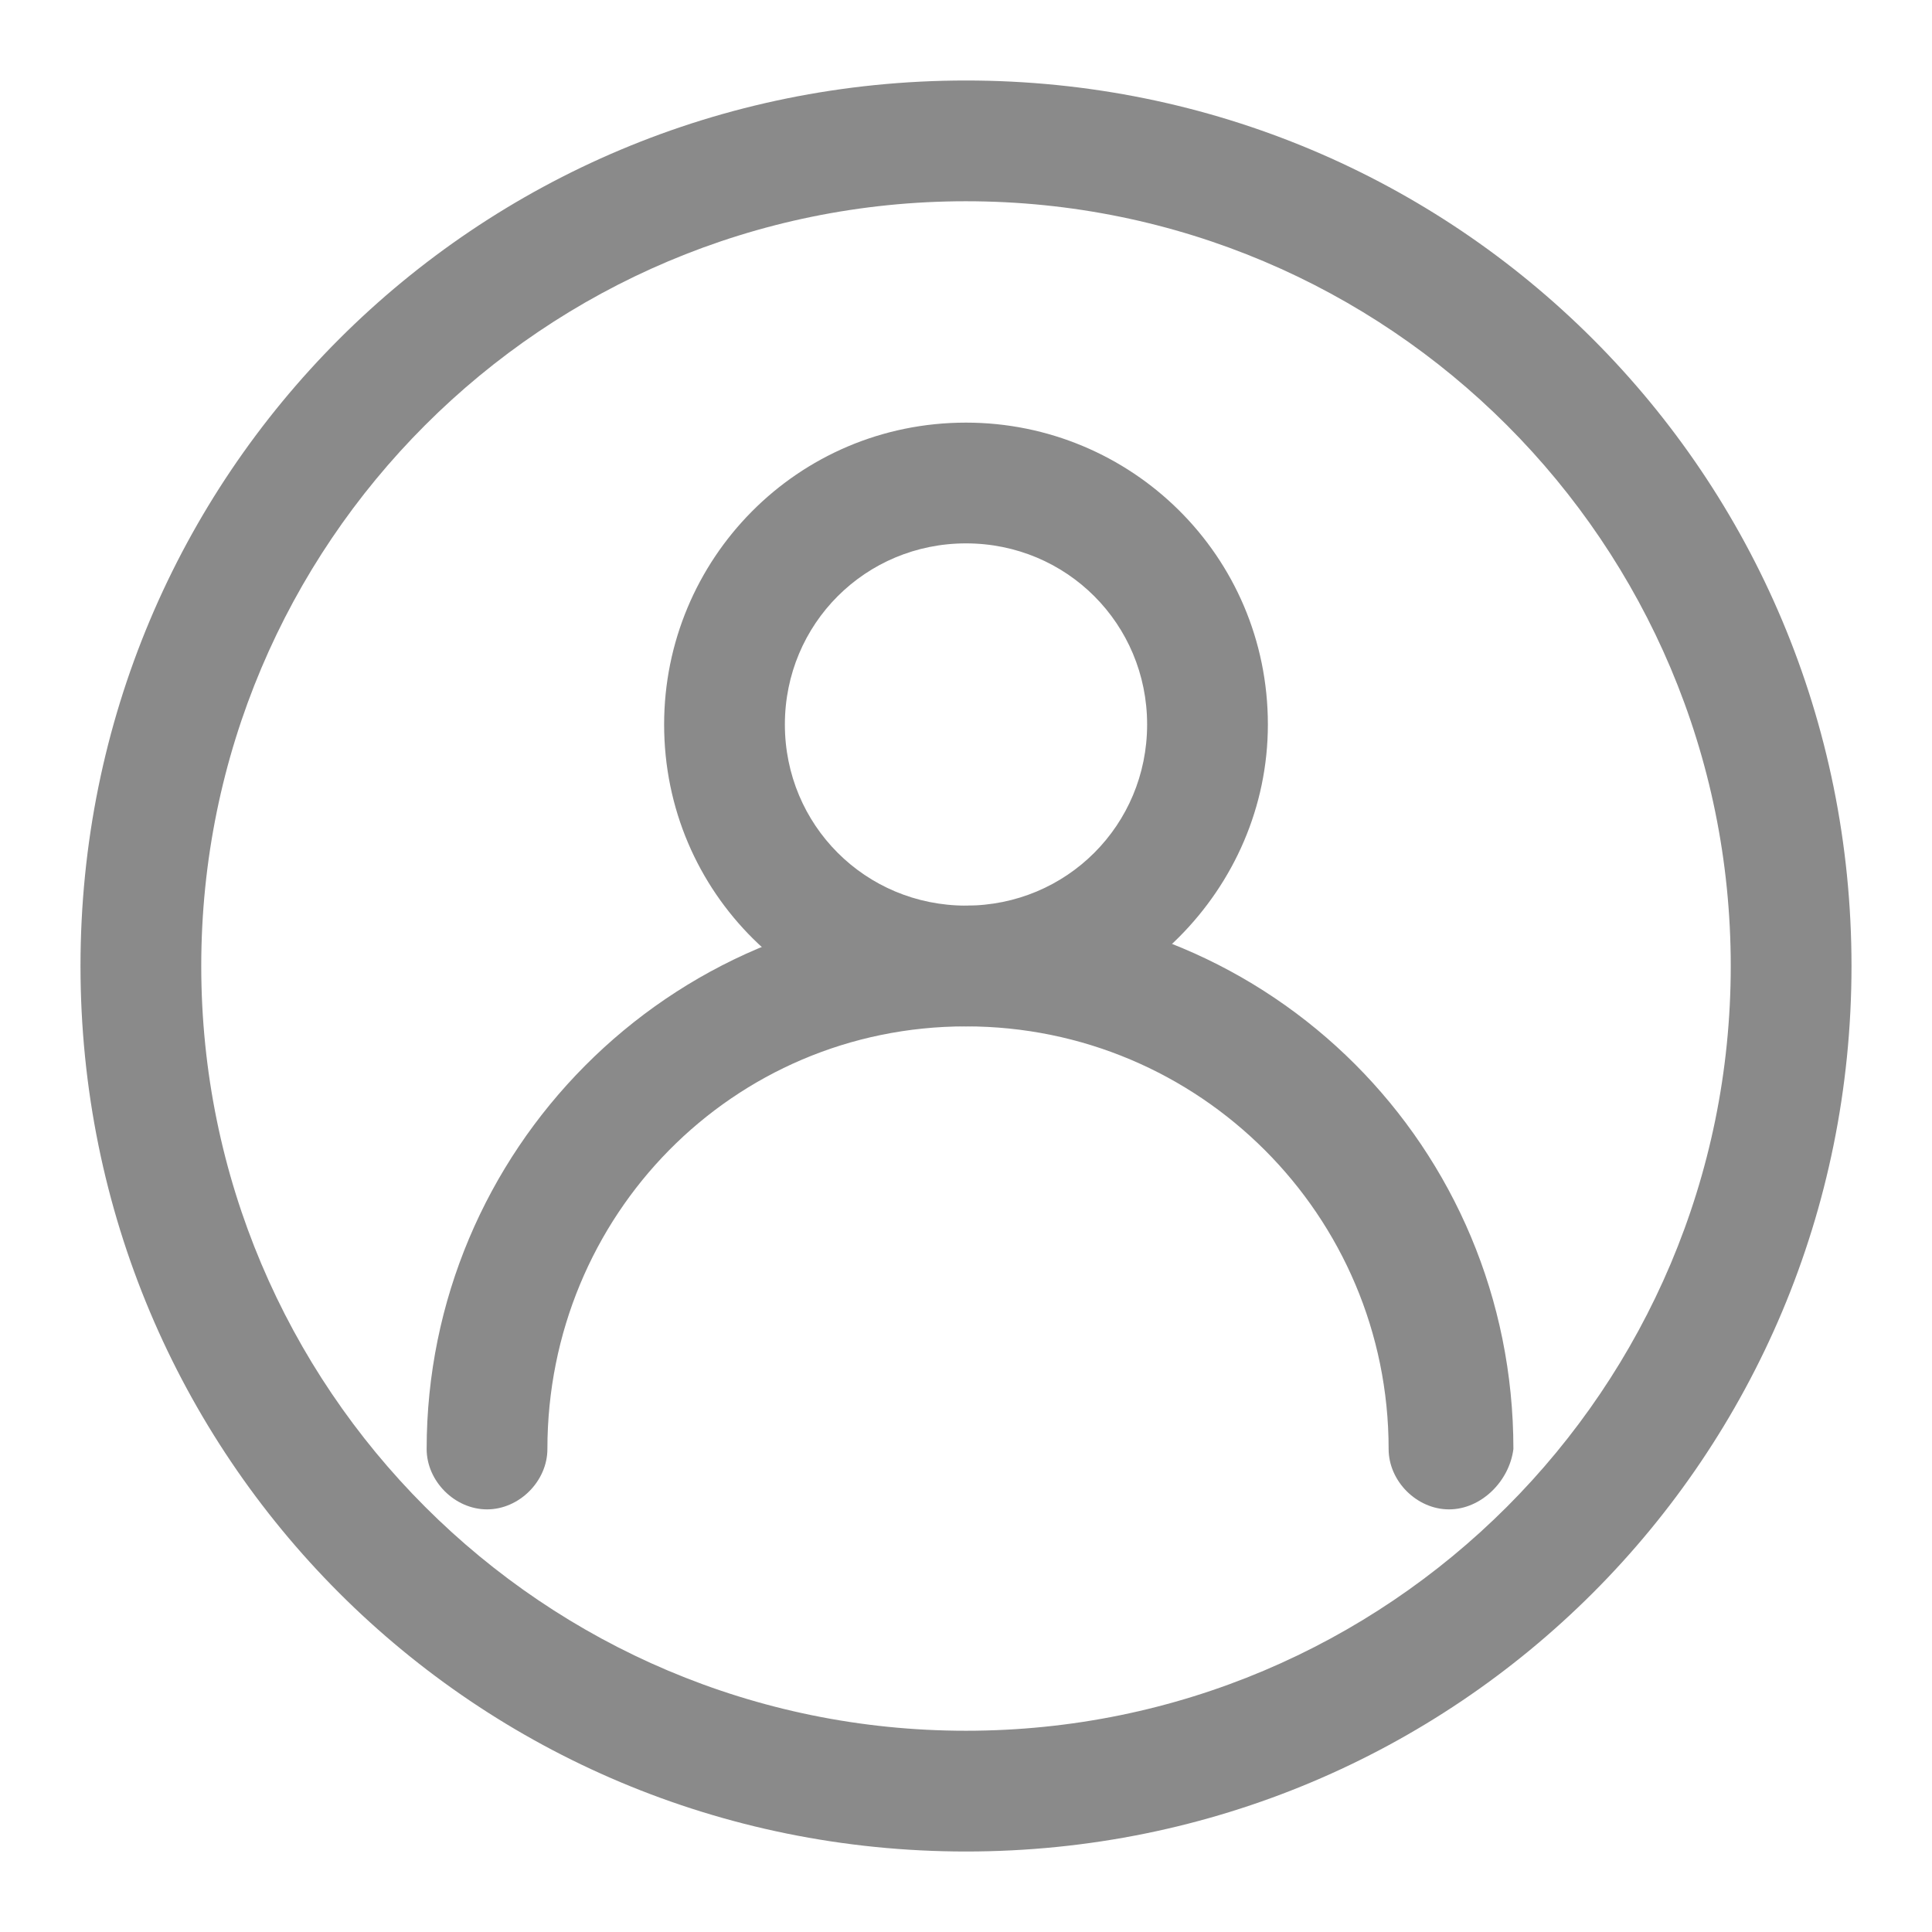 <?xml version="1.0" standalone="no"?><!DOCTYPE svg PUBLIC "-//W3C//DTD SVG 1.1//EN" "http://www.w3.org/Graphics/SVG/1.1/DTD/svg11.dtd"><svg t="1670081498324" class="icon" viewBox="0 0 1024 1024" version="1.1" xmlns="http://www.w3.org/2000/svg" p-id="4683" xmlns:xlink="http://www.w3.org/1999/xlink" width="200" height="200"><path d="M512 981.333C251.733 981.333 42.667 772.267 42.667 512S251.733 42.667 512 42.667s469.333 209.067 469.333 469.333-209.067 469.333-469.333 469.333z m0-874.667C288 106.667 106.667 288 106.667 512s181.333 405.333 405.333 405.333 405.333-181.333 405.333-405.333S736 106.667 512 106.667z" p-id="4684" fill="#8a8a8a"></path><path d="M768 800c-17.067 0-32-14.933-32-32 0-123.733-100.267-224-224-224S290.133 644.267 290.133 768c0 17.067-14.933 32-32 32s-32-14.933-32-32c0-157.867 128-288 288-288s288 128 288 288c-2.133 17.067-17.067 32-34.133 32z" p-id="4685" fill="#8a8a8a"></path><path d="M512 544c-87.467 0-160-70.4-160-160 0-87.467 70.4-160 160-160 87.467 0 160 70.4 160 160 0 87.467-72.533 160-160 160z m0-256c-53.333 0-96 42.667-96 96s42.667 96 96 96 96-42.667 96-96-42.667-96-96-96z" p-id="4686" fill="#8a8a8a"></path></svg>